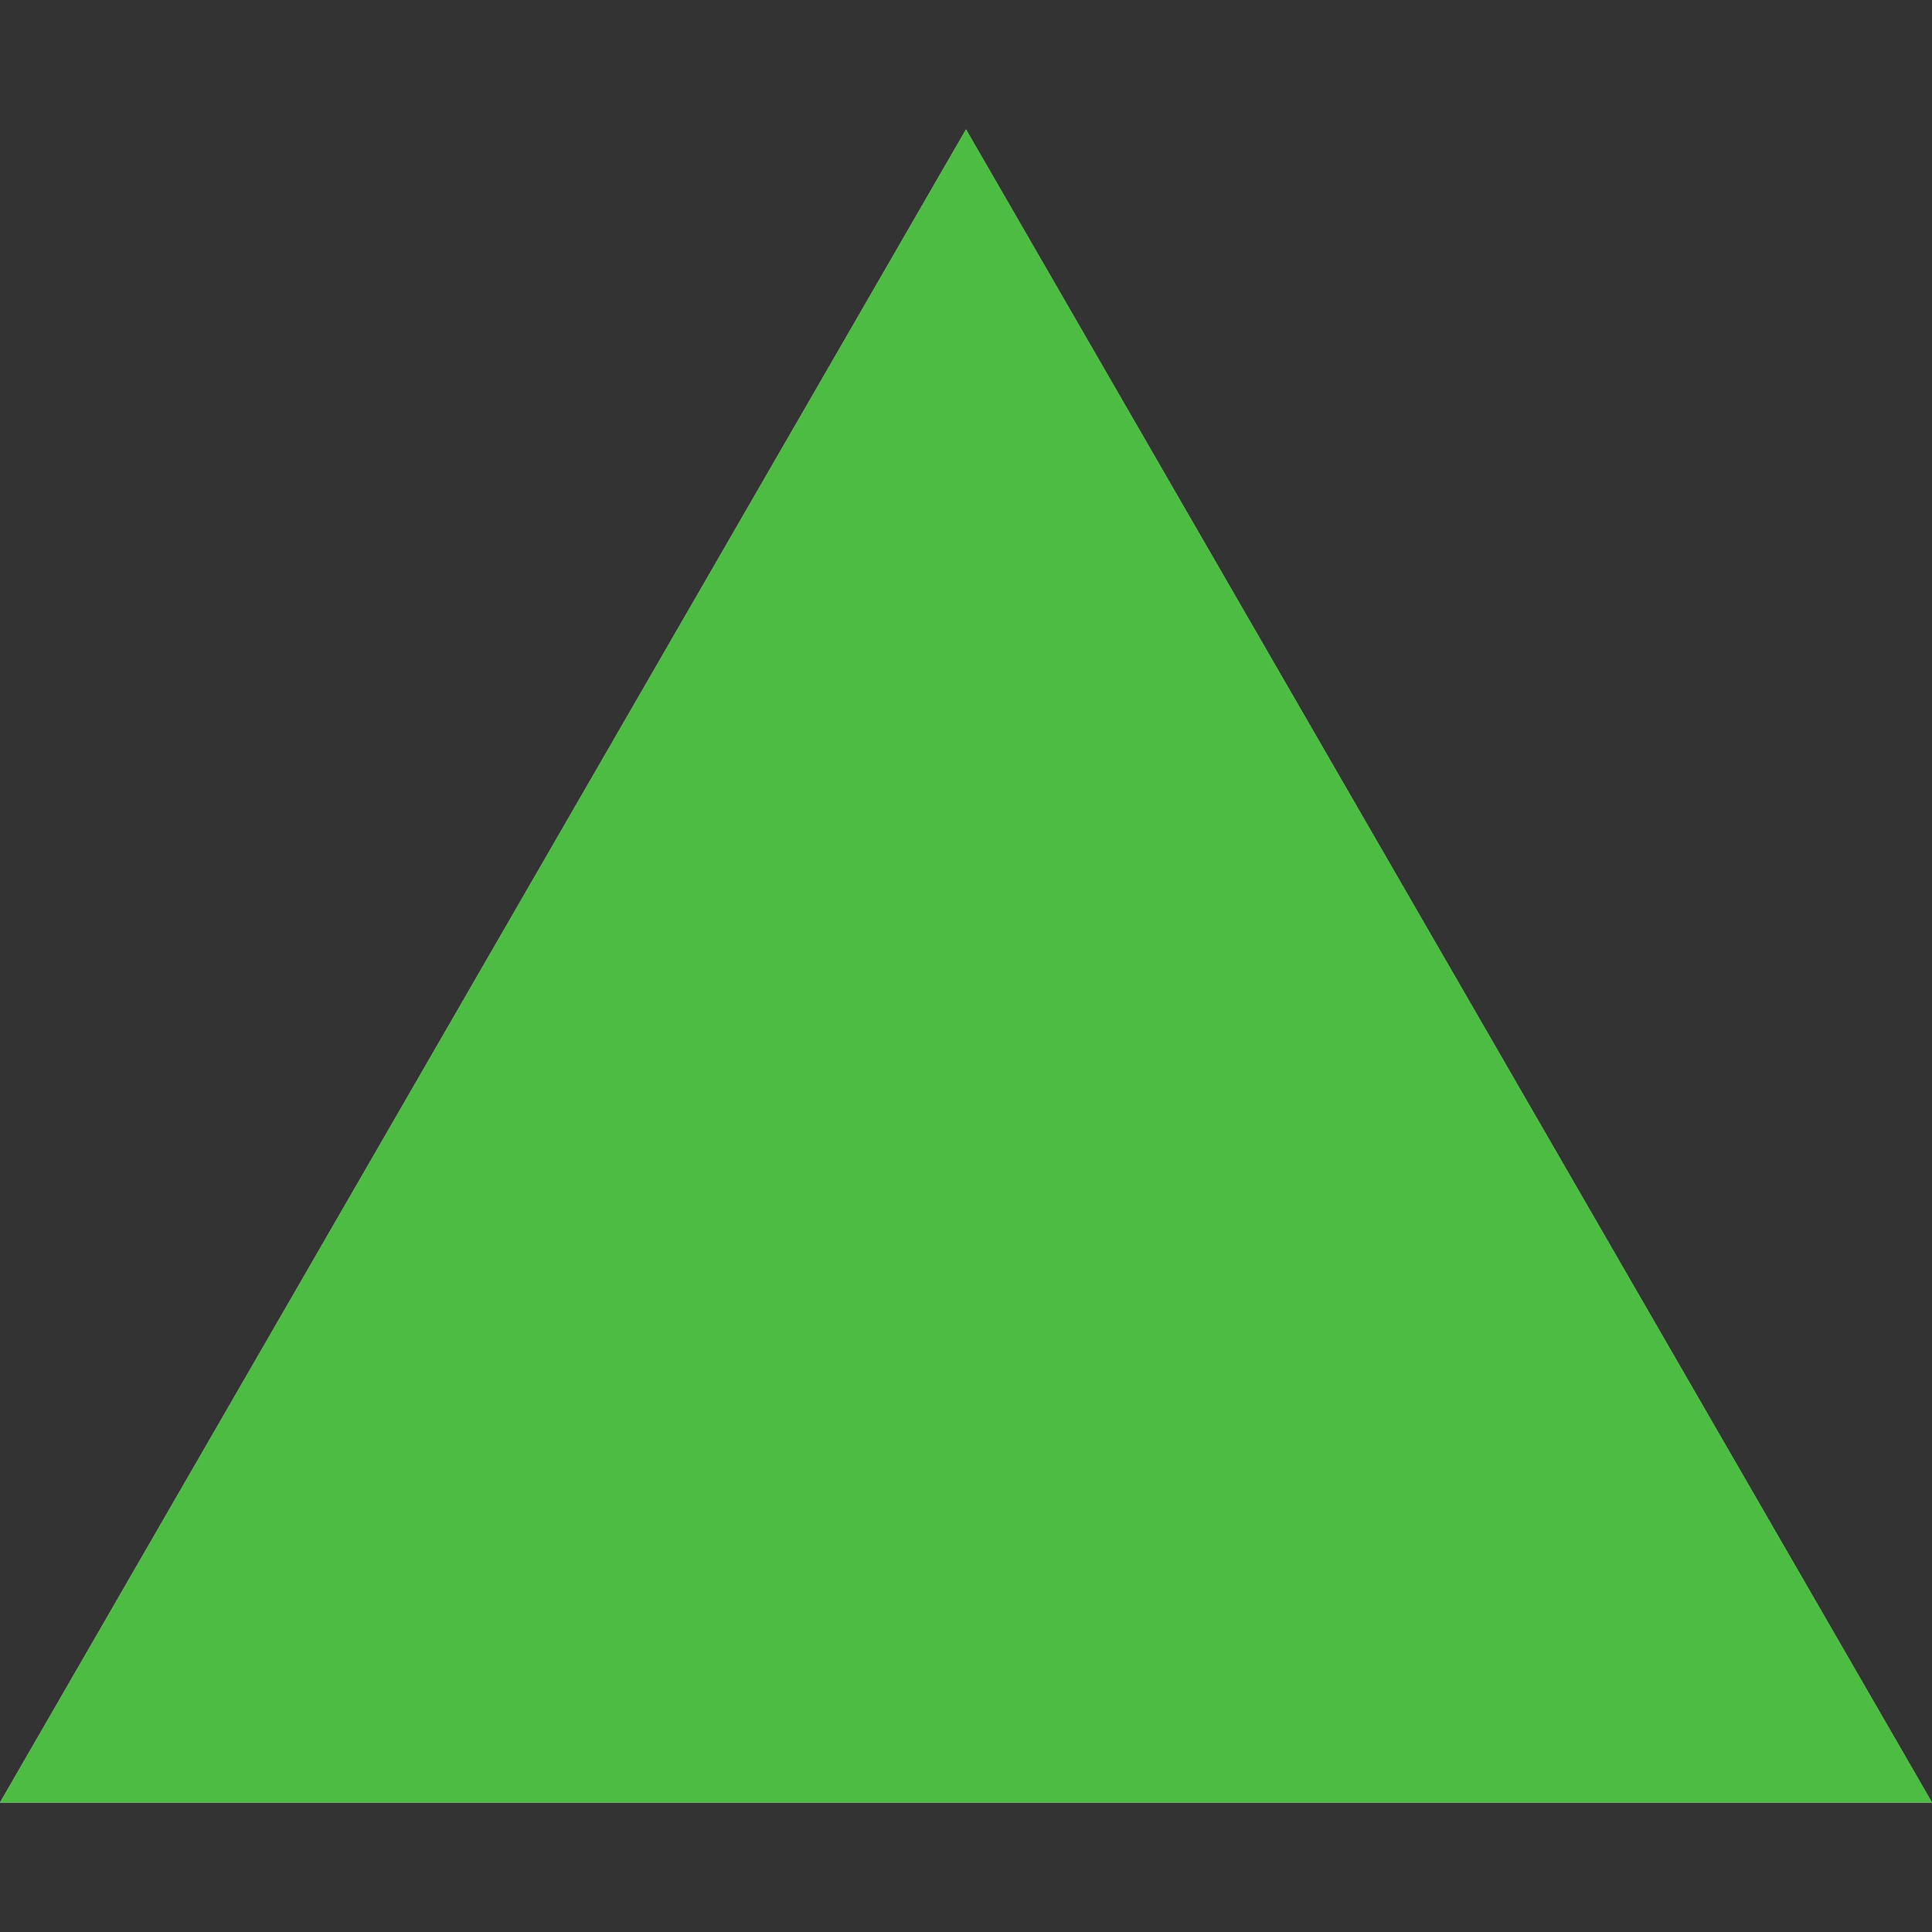 <svg width="12" height="12" viewBox="0 0 12 12" fill="none" xmlns="http://www.w3.org/2000/svg">
<rect x="0" y="0" width="12" height="12" fill="#333333" stroke="none"/>
<path d="M6 0.804L12 11.196H0L6 0.804Z" fill="white" fill-opacity="0.9"/>
<path d="M6 0.804L12 11.196H0L6 0.804Z" fill="#4CBC42"/>
</svg>
